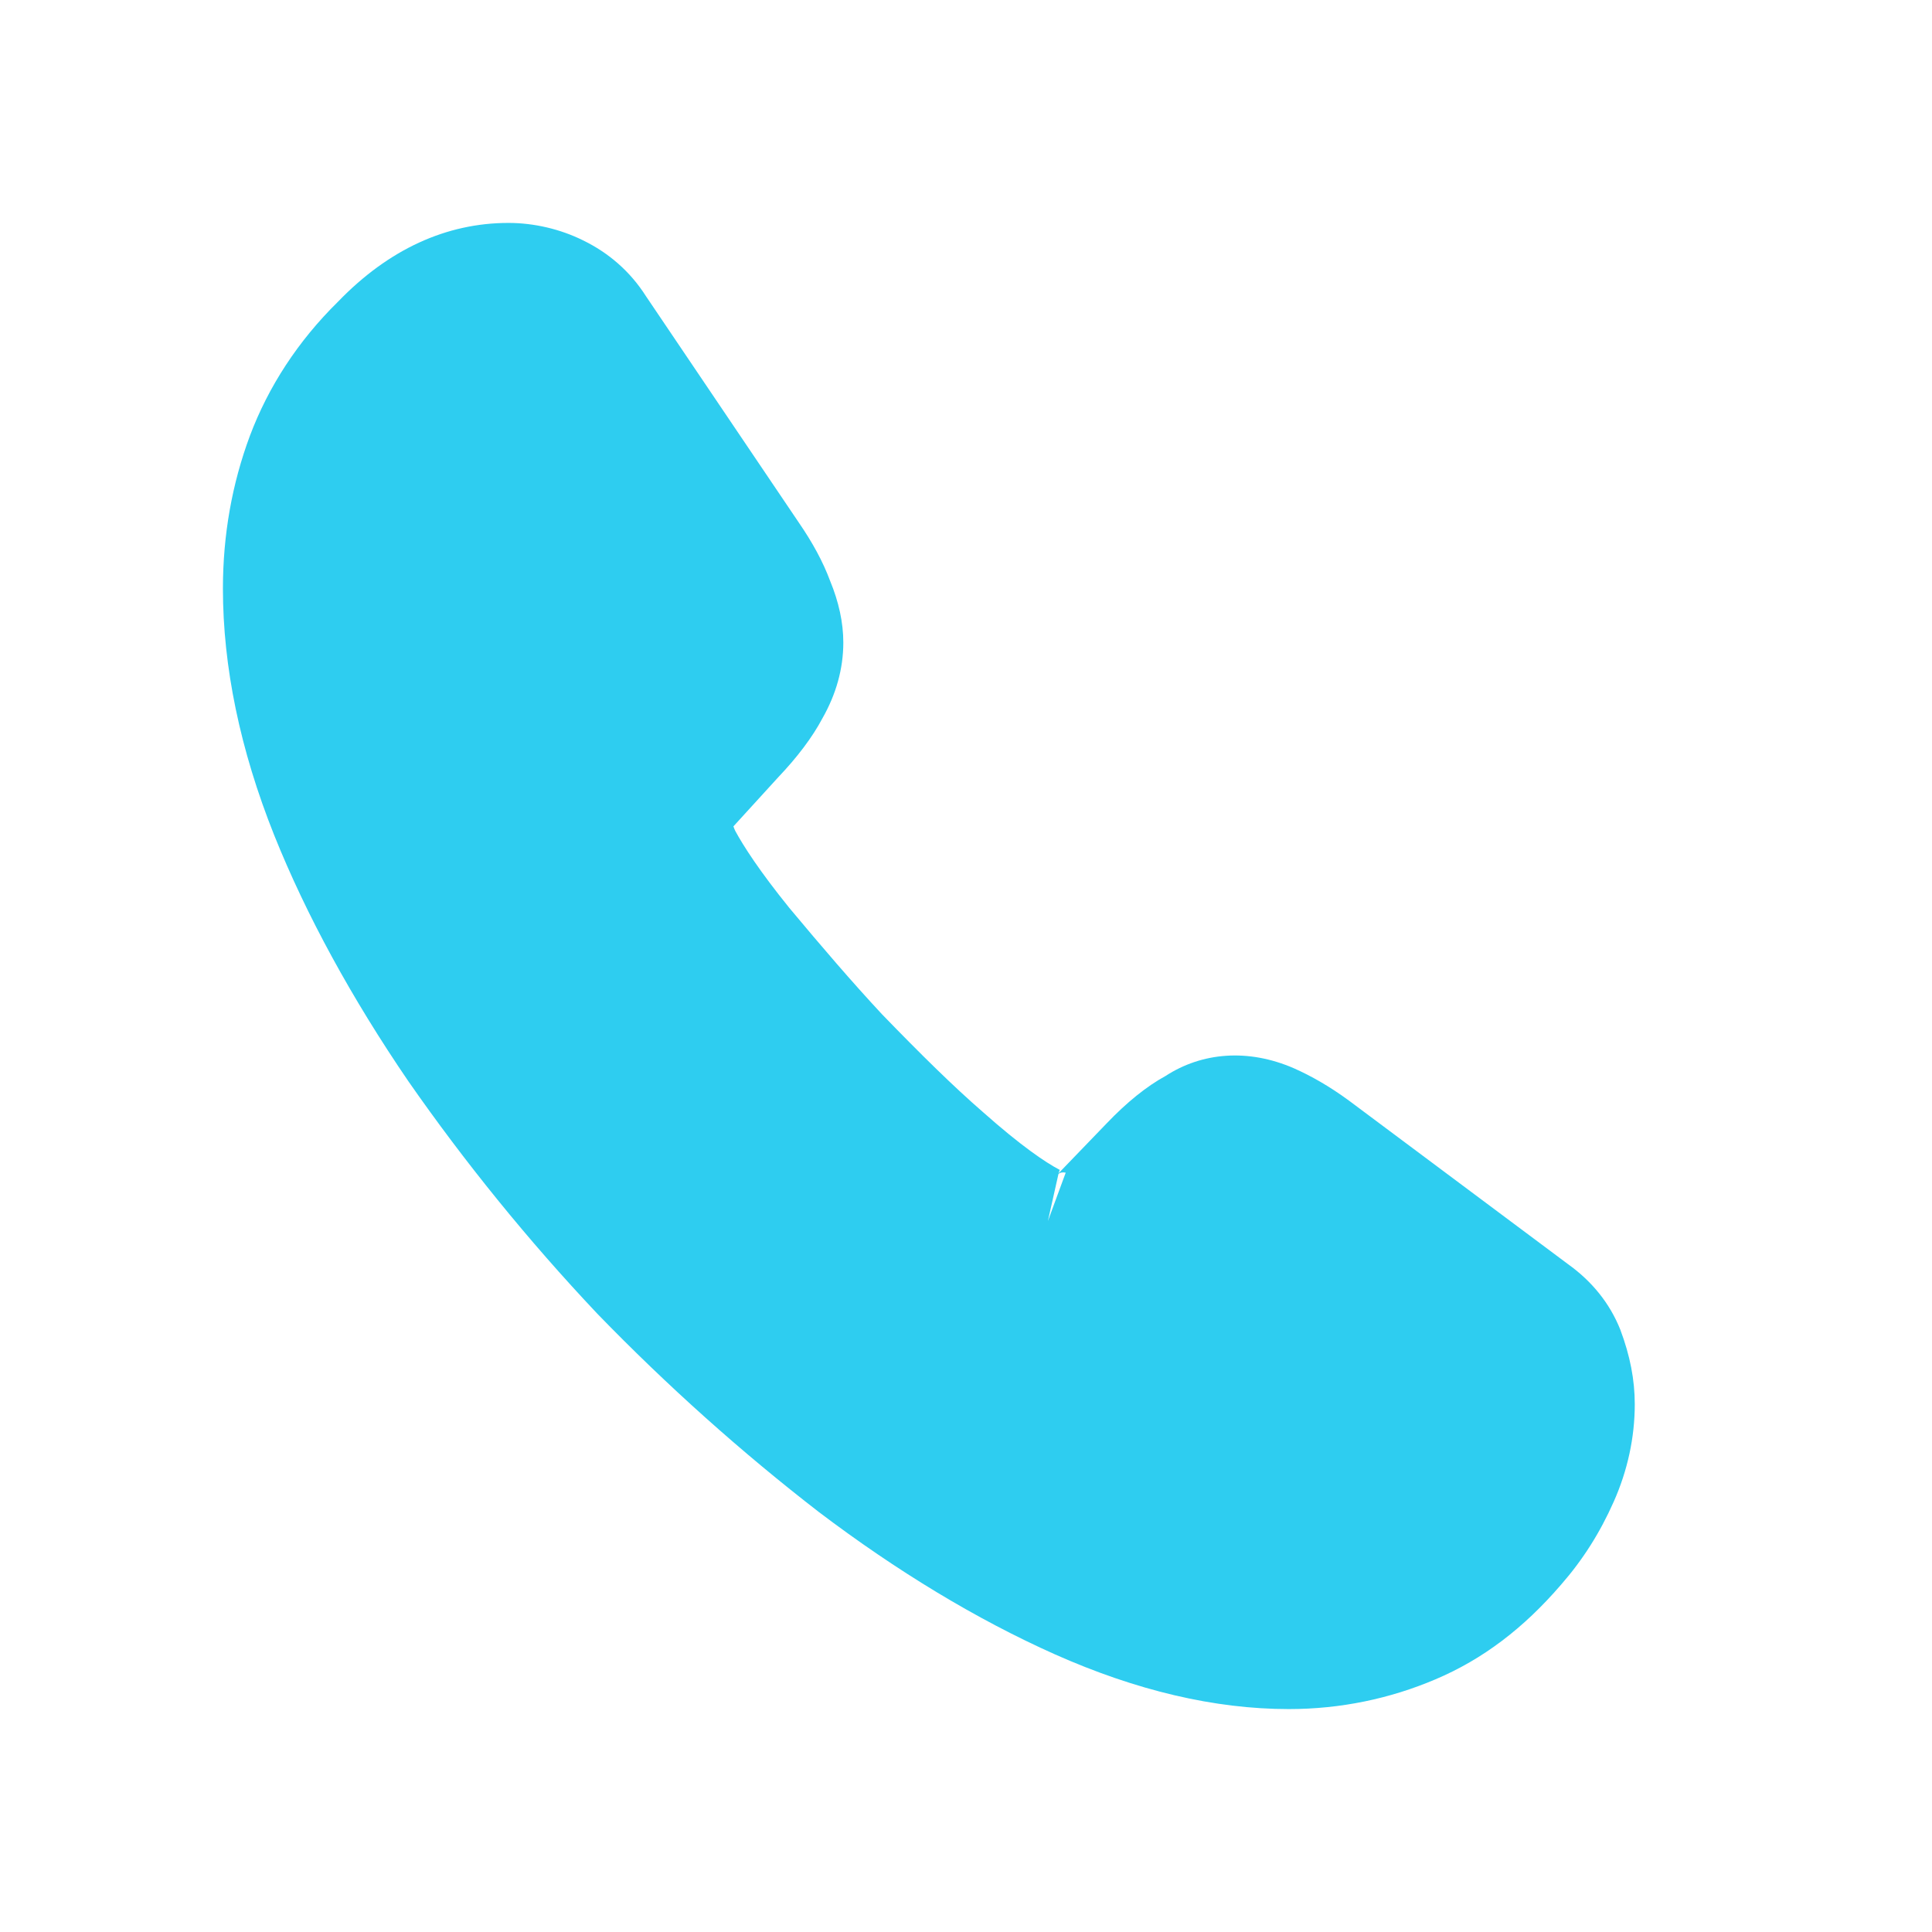 <svg width="26" height="26" viewBox="0 0 26 26" fill="none" xmlns="http://www.w3.org/2000/svg">
<path d="M17.343 23C16.343 23 15.289 22.749 14.2 22.265C13.137 21.791 12.066 21.14 11.021 20.349C9.986 19.549 8.985 18.656 8.038 17.679C7.099 16.684 6.249 15.633 5.497 14.553C4.735 13.437 4.124 12.321 3.691 11.242C3.23 10.088 3 8.972 3 7.921C3 7.195 3.124 6.507 3.363 5.865C3.611 5.205 4.009 4.591 4.549 4.06C5.231 3.353 6.01 3 6.843 3C7.188 3 7.542 3.084 7.843 3.233C8.188 3.4 8.48 3.651 8.693 3.986L10.747 7.028C10.933 7.298 11.075 7.558 11.172 7.819C11.287 8.098 11.349 8.377 11.349 8.647C11.349 9 11.252 9.344 11.066 9.67C10.933 9.921 10.729 10.191 10.473 10.46L9.87 11.121C9.879 11.149 9.888 11.167 9.897 11.186C10.003 11.381 10.216 11.716 10.623 12.219C11.057 12.739 11.464 13.214 11.871 13.651C12.394 14.191 12.828 14.619 13.235 14.972C13.739 15.419 14.067 15.642 14.262 15.744L14.244 15.791L14.89 15.121C15.165 14.833 15.431 14.619 15.687 14.479C16.174 14.163 16.794 14.107 17.414 14.377C17.644 14.479 17.892 14.619 18.157 14.814L21.097 17.009C21.424 17.242 21.664 17.54 21.805 17.893C21.938 18.247 22 18.572 22 18.898C22 19.344 21.903 19.791 21.717 20.209C21.531 20.628 21.301 20.991 21.008 21.326C20.504 21.912 19.955 22.33 19.317 22.6C18.706 22.86 18.042 23 17.343 23ZM14.244 15.8L14.102 16.433L14.342 15.781C14.297 15.772 14.262 15.781 14.244 15.8Z" fill="#2ECDF0"/>
</svg>
